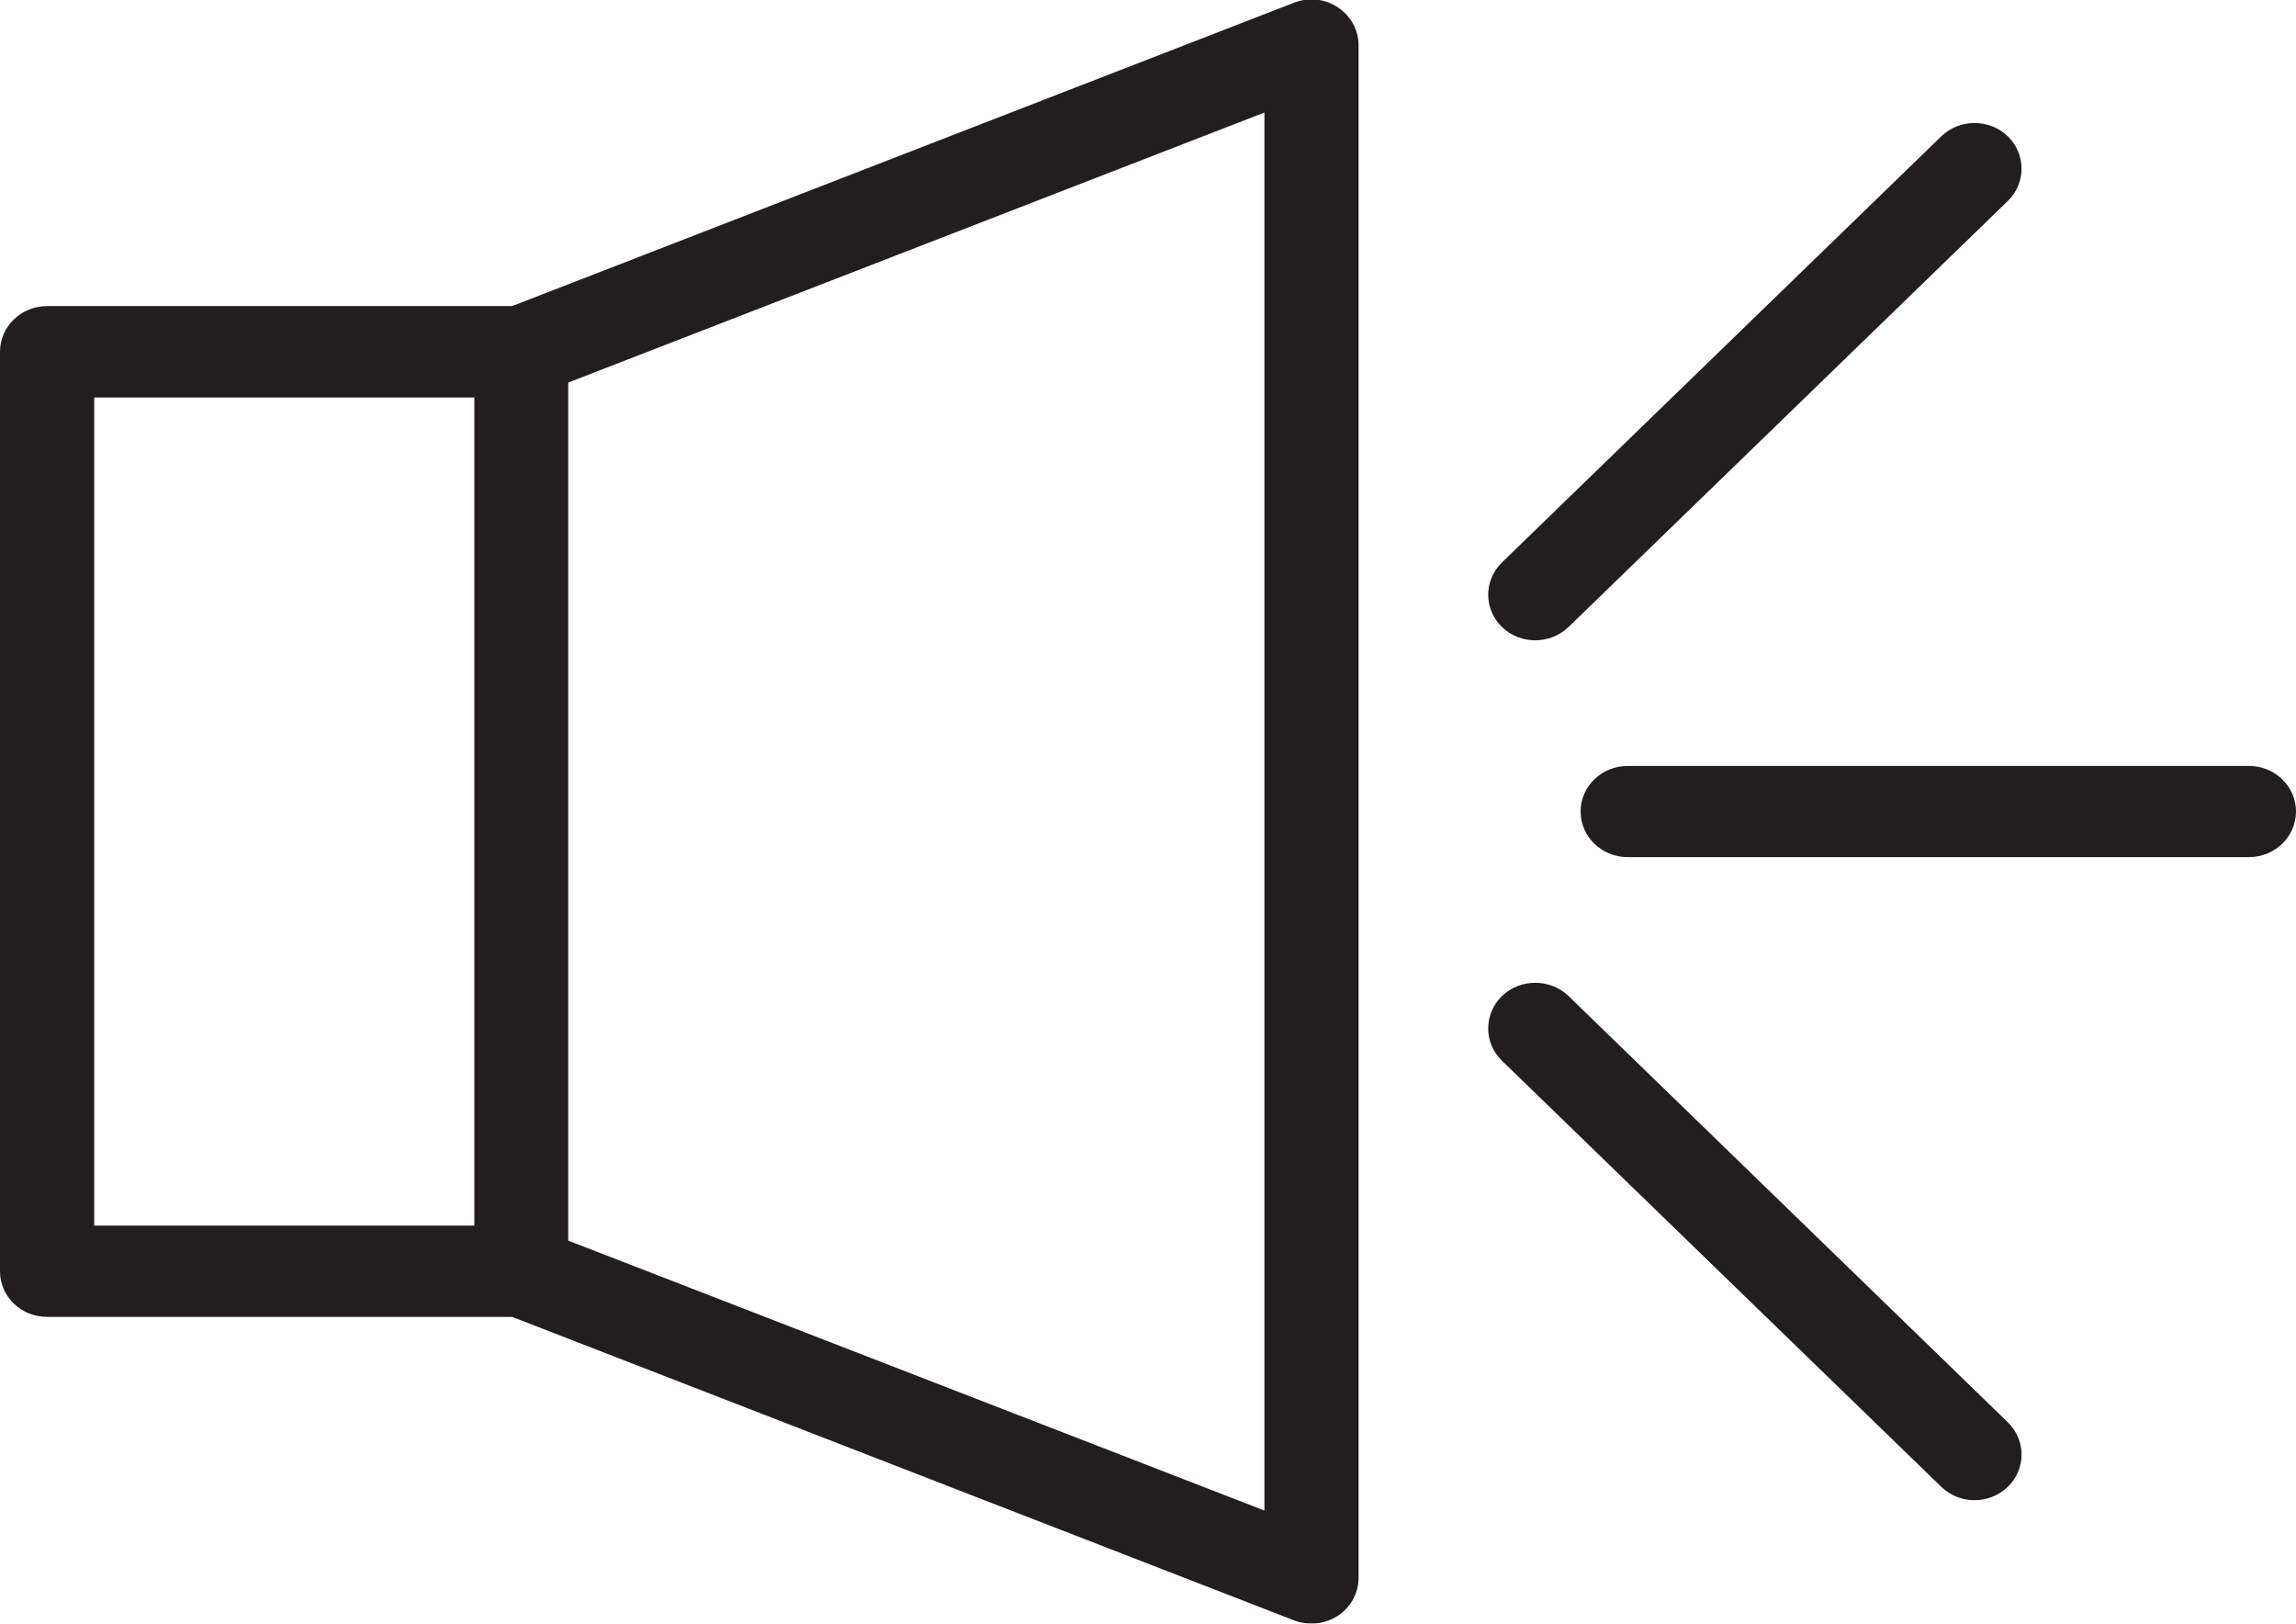 <svg xmlns="http://www.w3.org/2000/svg" xmlns:xlink="http://www.w3.org/1999/xlink" preserveAspectRatio="xMidYMid" width="24" height="16.969" viewBox="0 0 24 16.969">
  <defs>
    <style>
      .cls-1 {
        fill: #221e1f;
        filter: url(#color-overlay-1);
        fill-rule: evenodd;
      }
    </style>

    <filter id="color-overlay-1" filterUnits="userSpaceOnUse">
      <feFlood flood-color="#ff8522"/>
      <feComposite operator="in" in2="SourceGraphic"/>
      <feBlend in2="SourceGraphic" result="solidFill"/>
    </filter>
  </defs>
  <path d="M23.508,8.958 L17.013,8.958 C16.742,8.958 16.522,8.744 16.522,8.481 C16.522,8.219 16.742,8.005 17.013,8.005 L23.508,8.005 C23.780,8.005 24.000,8.219 24.000,8.481 C24.000,8.744 23.780,8.958 23.508,8.958 ZM16.396,6.553 C16.299,6.646 16.173,6.692 16.047,6.692 C15.921,6.692 15.795,6.646 15.700,6.553 C15.508,6.366 15.508,6.065 15.700,5.878 L20.292,1.425 C20.483,1.239 20.796,1.239 20.988,1.425 C21.179,1.611 21.179,1.914 20.988,2.100 L16.396,6.553 ZM13.709,16.969 C13.647,16.969 13.585,16.958 13.527,16.935 L5.353,13.763 L0.492,13.763 C0.220,13.763 -0.000,13.550 -0.000,13.286 L-0.000,3.677 C-0.000,3.414 0.220,3.199 0.492,3.199 L5.353,3.199 L13.527,0.028 C13.678,-0.031 13.850,-0.013 13.985,0.077 C14.120,0.167 14.201,0.313 14.201,0.471 L14.201,16.491 C14.201,16.650 14.120,16.796 13.985,16.887 C13.902,16.939 13.806,16.969 13.709,16.969 ZM4.958,4.154 L0.985,4.154 L0.985,12.809 L4.958,12.809 L4.958,4.154 ZM13.217,1.176 L5.940,3.998 L5.940,12.966 L13.217,15.787 L13.217,1.176 ZM16.396,10.410 L20.988,14.865 C21.179,15.051 21.179,15.353 20.988,15.539 C20.891,15.632 20.765,15.679 20.639,15.679 C20.514,15.679 20.388,15.632 20.292,15.539 L15.700,11.086 C15.508,10.900 15.508,10.598 15.700,10.410 C15.892,10.225 16.203,10.225 16.396,10.410 Z" class="cls-1"/>
</svg>
